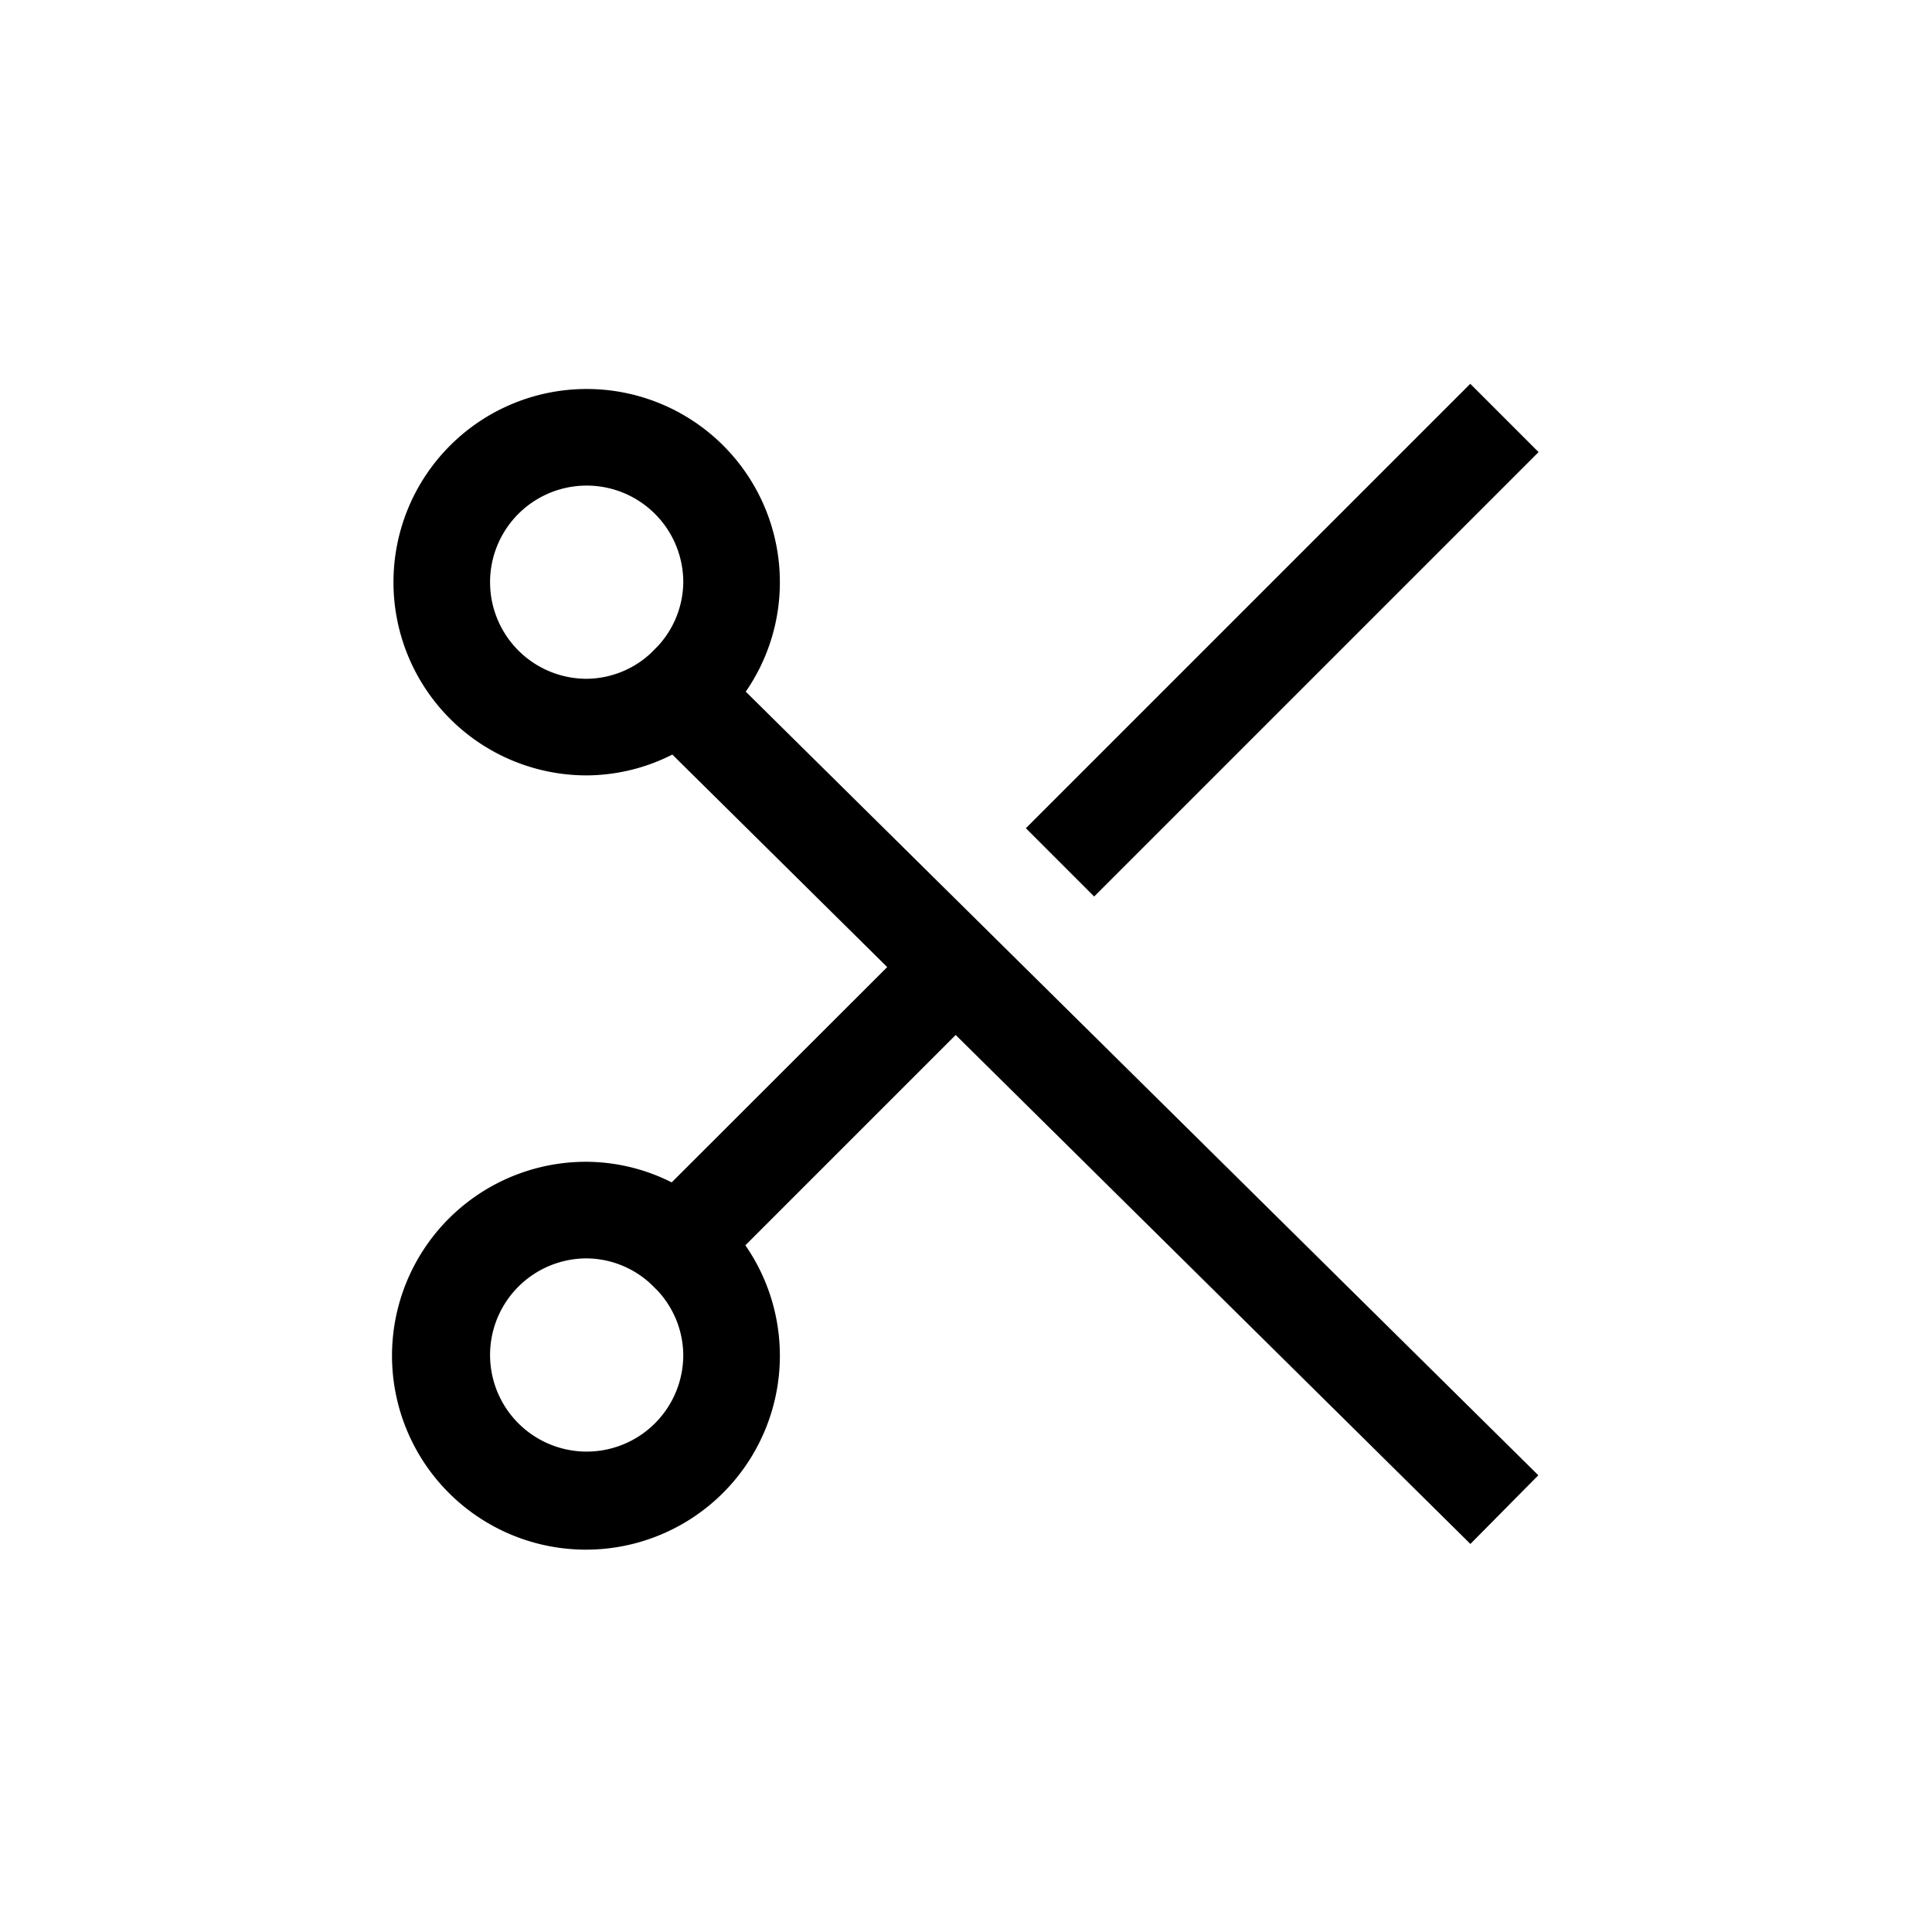 <svg id="Layer_1" data-name="Layer 1" xmlns="http://www.w3.org/2000/svg" viewBox="0 0 500 500"><title>Icon_Scissors_Black</title><rect x="250.51" y="153.18" width="162.65" height="25" transform="translate(-19.96 283.16) rotate(-45)"/><path d="M201.83,150.67a50,50,0,1,0-50,50A49.35,49.35,0,0,0,174,195.28l55.61,55L173.83,306a49.36,49.36,0,0,0-22-5.33,50.19,50.19,0,1,0,41.07,21.61l54.43-54.43L380.54,399.57l17.58-17.77L193,179A49.72,49.72,0,0,0,201.83,150.67Zm-50,225a25,25,0,0,1,0-50,24.7,24.7,0,0,1,16.61,6.62l1.77,1.76a24.72,24.72,0,0,1,6.62,16.62A25,25,0,0,1,151.83,375.67Zm-25-225a25,25,0,0,1,50,0,24.7,24.7,0,0,1-6.54,16.5l-1.9,1.92a24.72,24.72,0,0,1-16.56,6.58A25,25,0,0,1,126.83,150.67Z"/></svg>